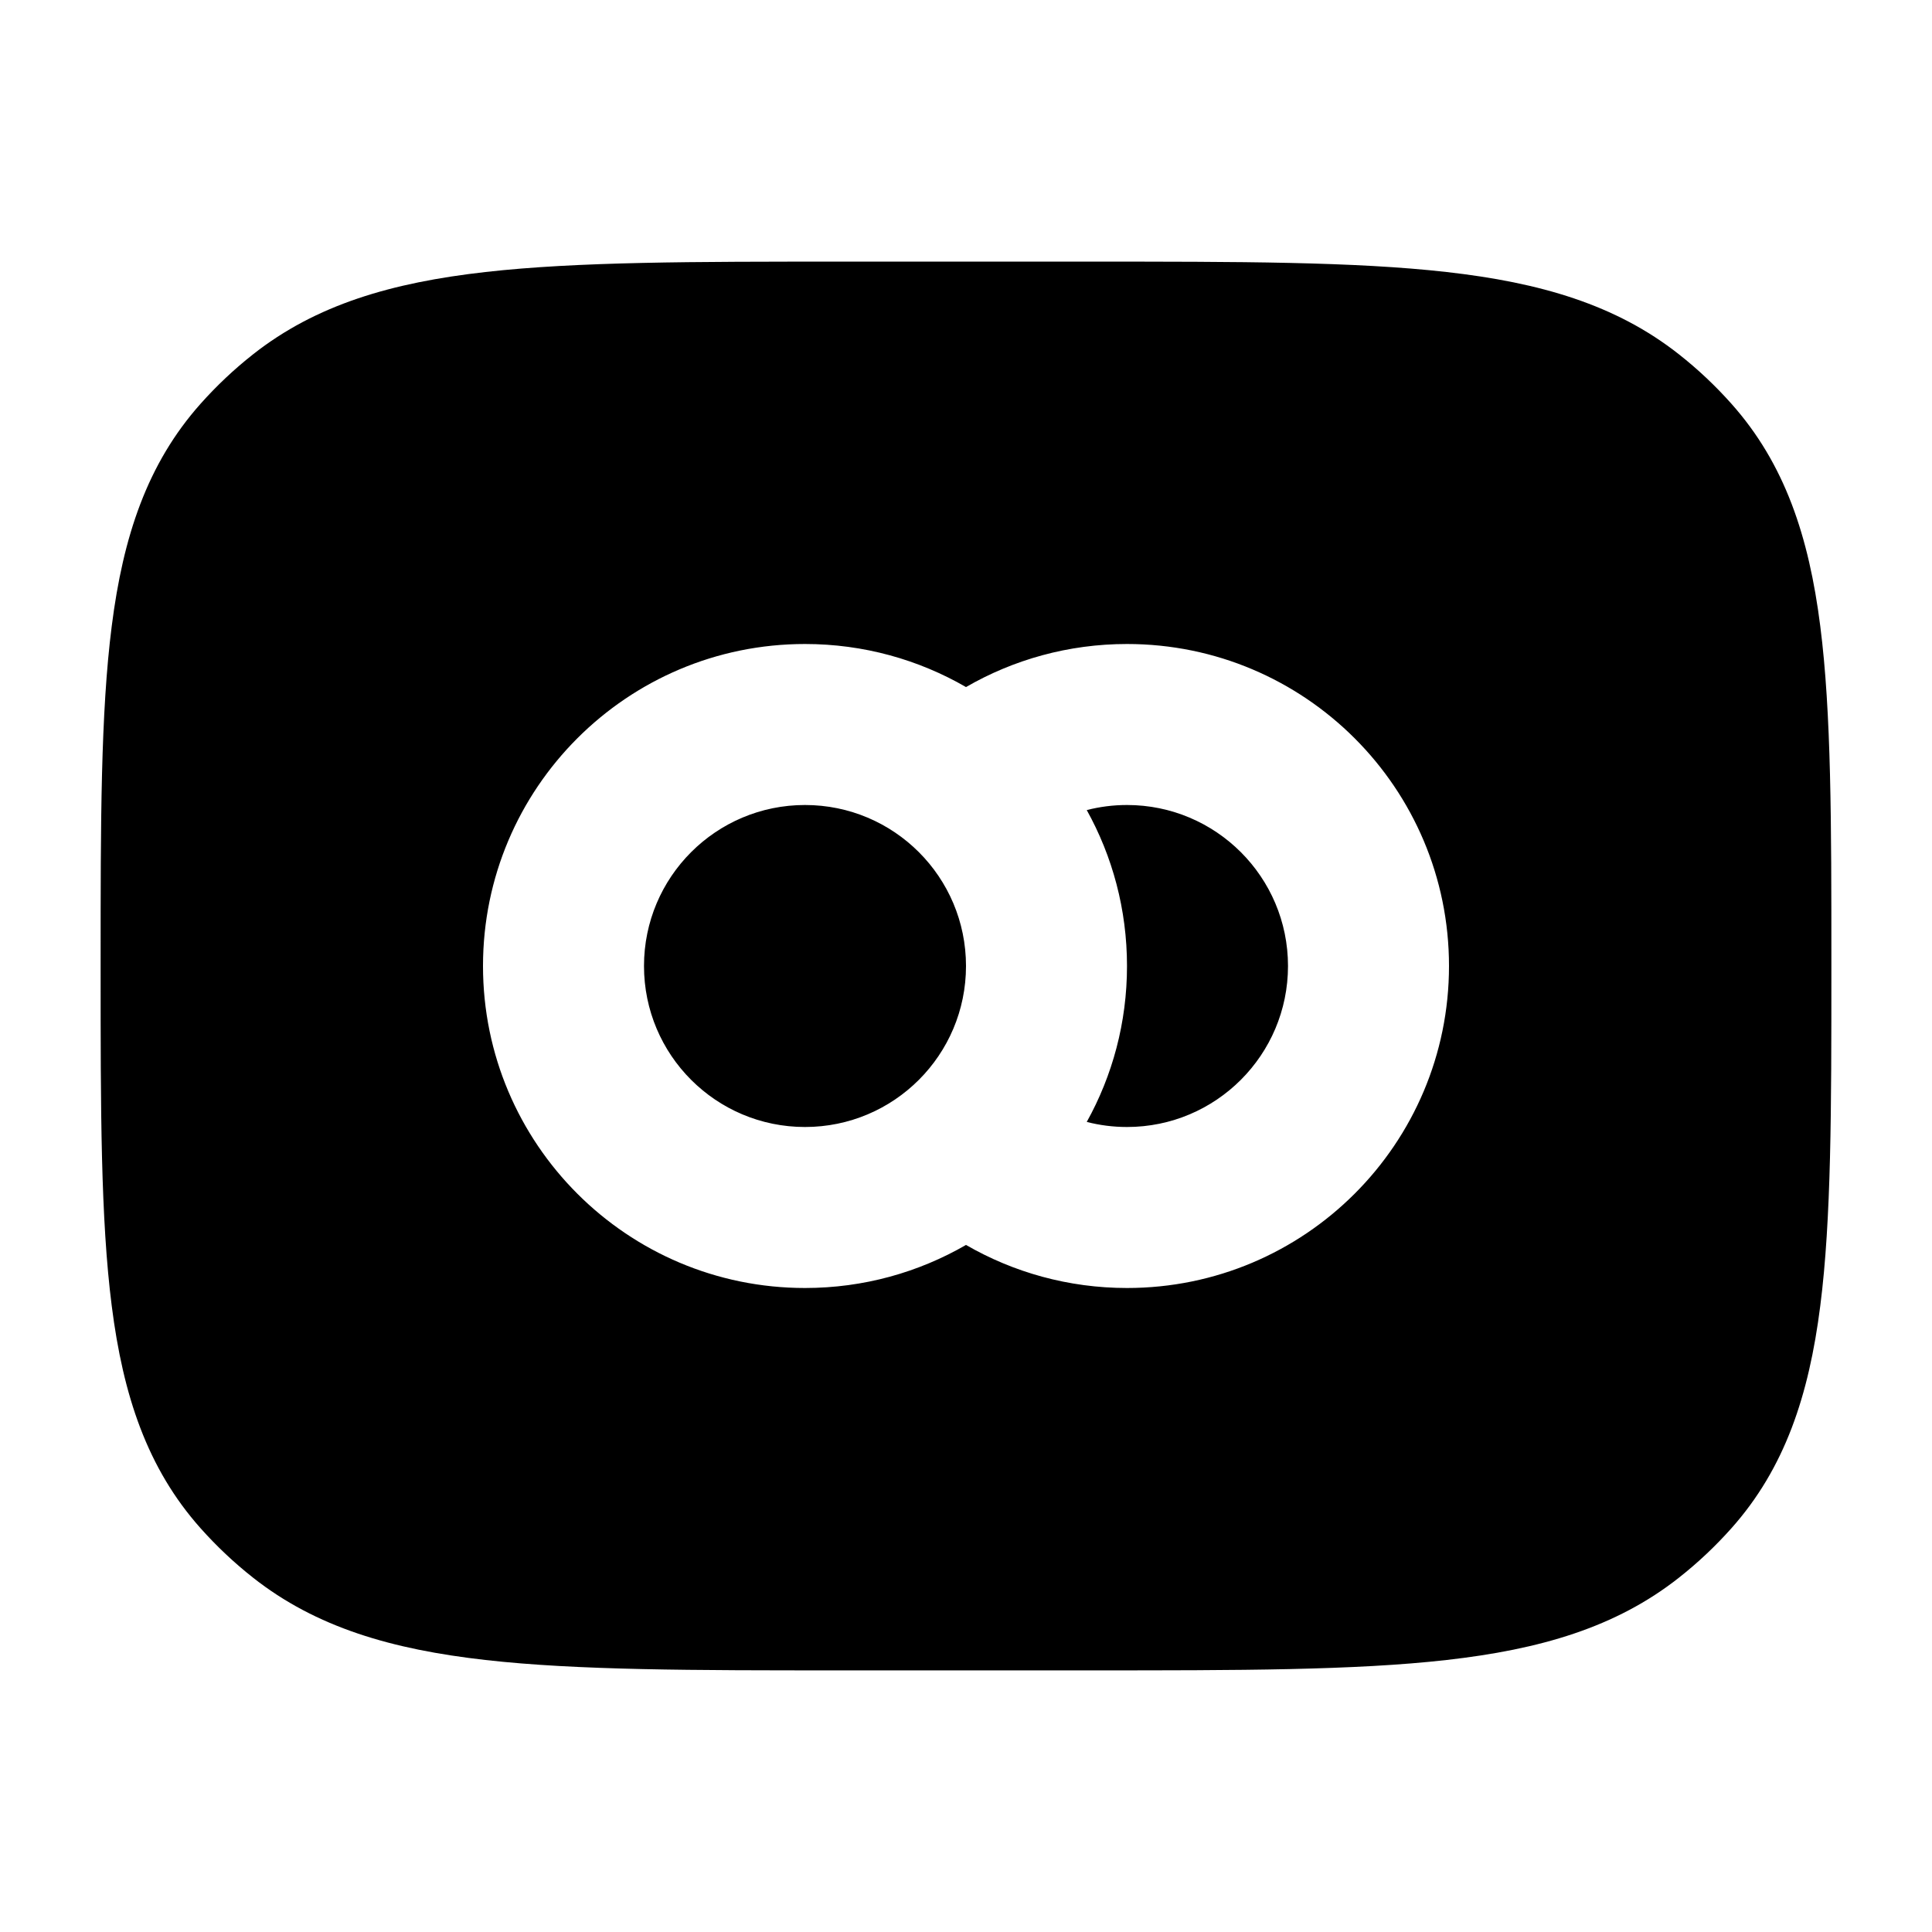 <svg width="24" height="24" viewBox="0 0 24 24" xmlns="http://www.w3.org/2000/svg">
    <path fill-rule="evenodd" clip-rule="evenodd" d="M13.547 3.25H13.547C15.387 3.25 16.831 3.25 17.969 3.379C19.132 3.51 20.074 3.784 20.857 4.402C21.092 4.587 21.309 4.792 21.507 5.014C22.173 5.761 22.471 6.667 22.612 7.778C22.75 8.857 22.75 10.223 22.75 11.947V12.053C22.75 13.777 22.75 15.143 22.612 16.222C22.471 17.333 22.173 18.239 21.507 18.986C21.309 19.208 21.092 19.413 20.857 19.598C20.074 20.216 19.132 20.49 17.969 20.621C16.831 20.75 15.387 20.75 13.547 20.75H10.453C8.613 20.75 7.169 20.75 6.031 20.621C4.868 20.49 3.926 20.216 3.143 19.598C2.908 19.413 2.691 19.208 2.493 18.986C1.827 18.239 1.529 17.333 1.388 16.222C1.25 15.143 1.25 13.777 1.25 12.053V12.053V11.947V11.947C1.25 10.223 1.25 8.857 1.388 7.778C1.529 6.667 1.827 5.761 2.493 5.014C2.691 4.792 2.908 4.587 3.143 4.402C3.926 3.784 4.868 3.51 6.031 3.379C7.169 3.25 8.613 3.25 10.453 3.25H10.453H13.547ZM10 8C7.791 8 6 9.791 6 12C6 14.209 7.791 16 10 16C10.729 16 11.412 15.805 12 15.465C12.588 15.805 13.272 16 14 16C16.209 16 18 14.209 18 12C18 9.791 16.209 8 14 8C13.272 8 12.588 8.195 12 8.535C11.412 8.195 10.729 8 10 8ZM8 12C8 10.895 8.895 10 10 10C11.105 10 12 10.895 12 12C12 13.105 11.105 14 10 14C8.895 14 8 13.105 8 12ZM14 14C13.827 14 13.66 13.978 13.5 13.937C13.819 13.363 14 12.703 14 12C14 11.297 13.819 10.637 13.5 10.063C13.66 10.022 13.827 10 14 10C15.104 10 16 10.895 16 12C16 13.105 15.104 14 14 14Z"/>
</svg>
